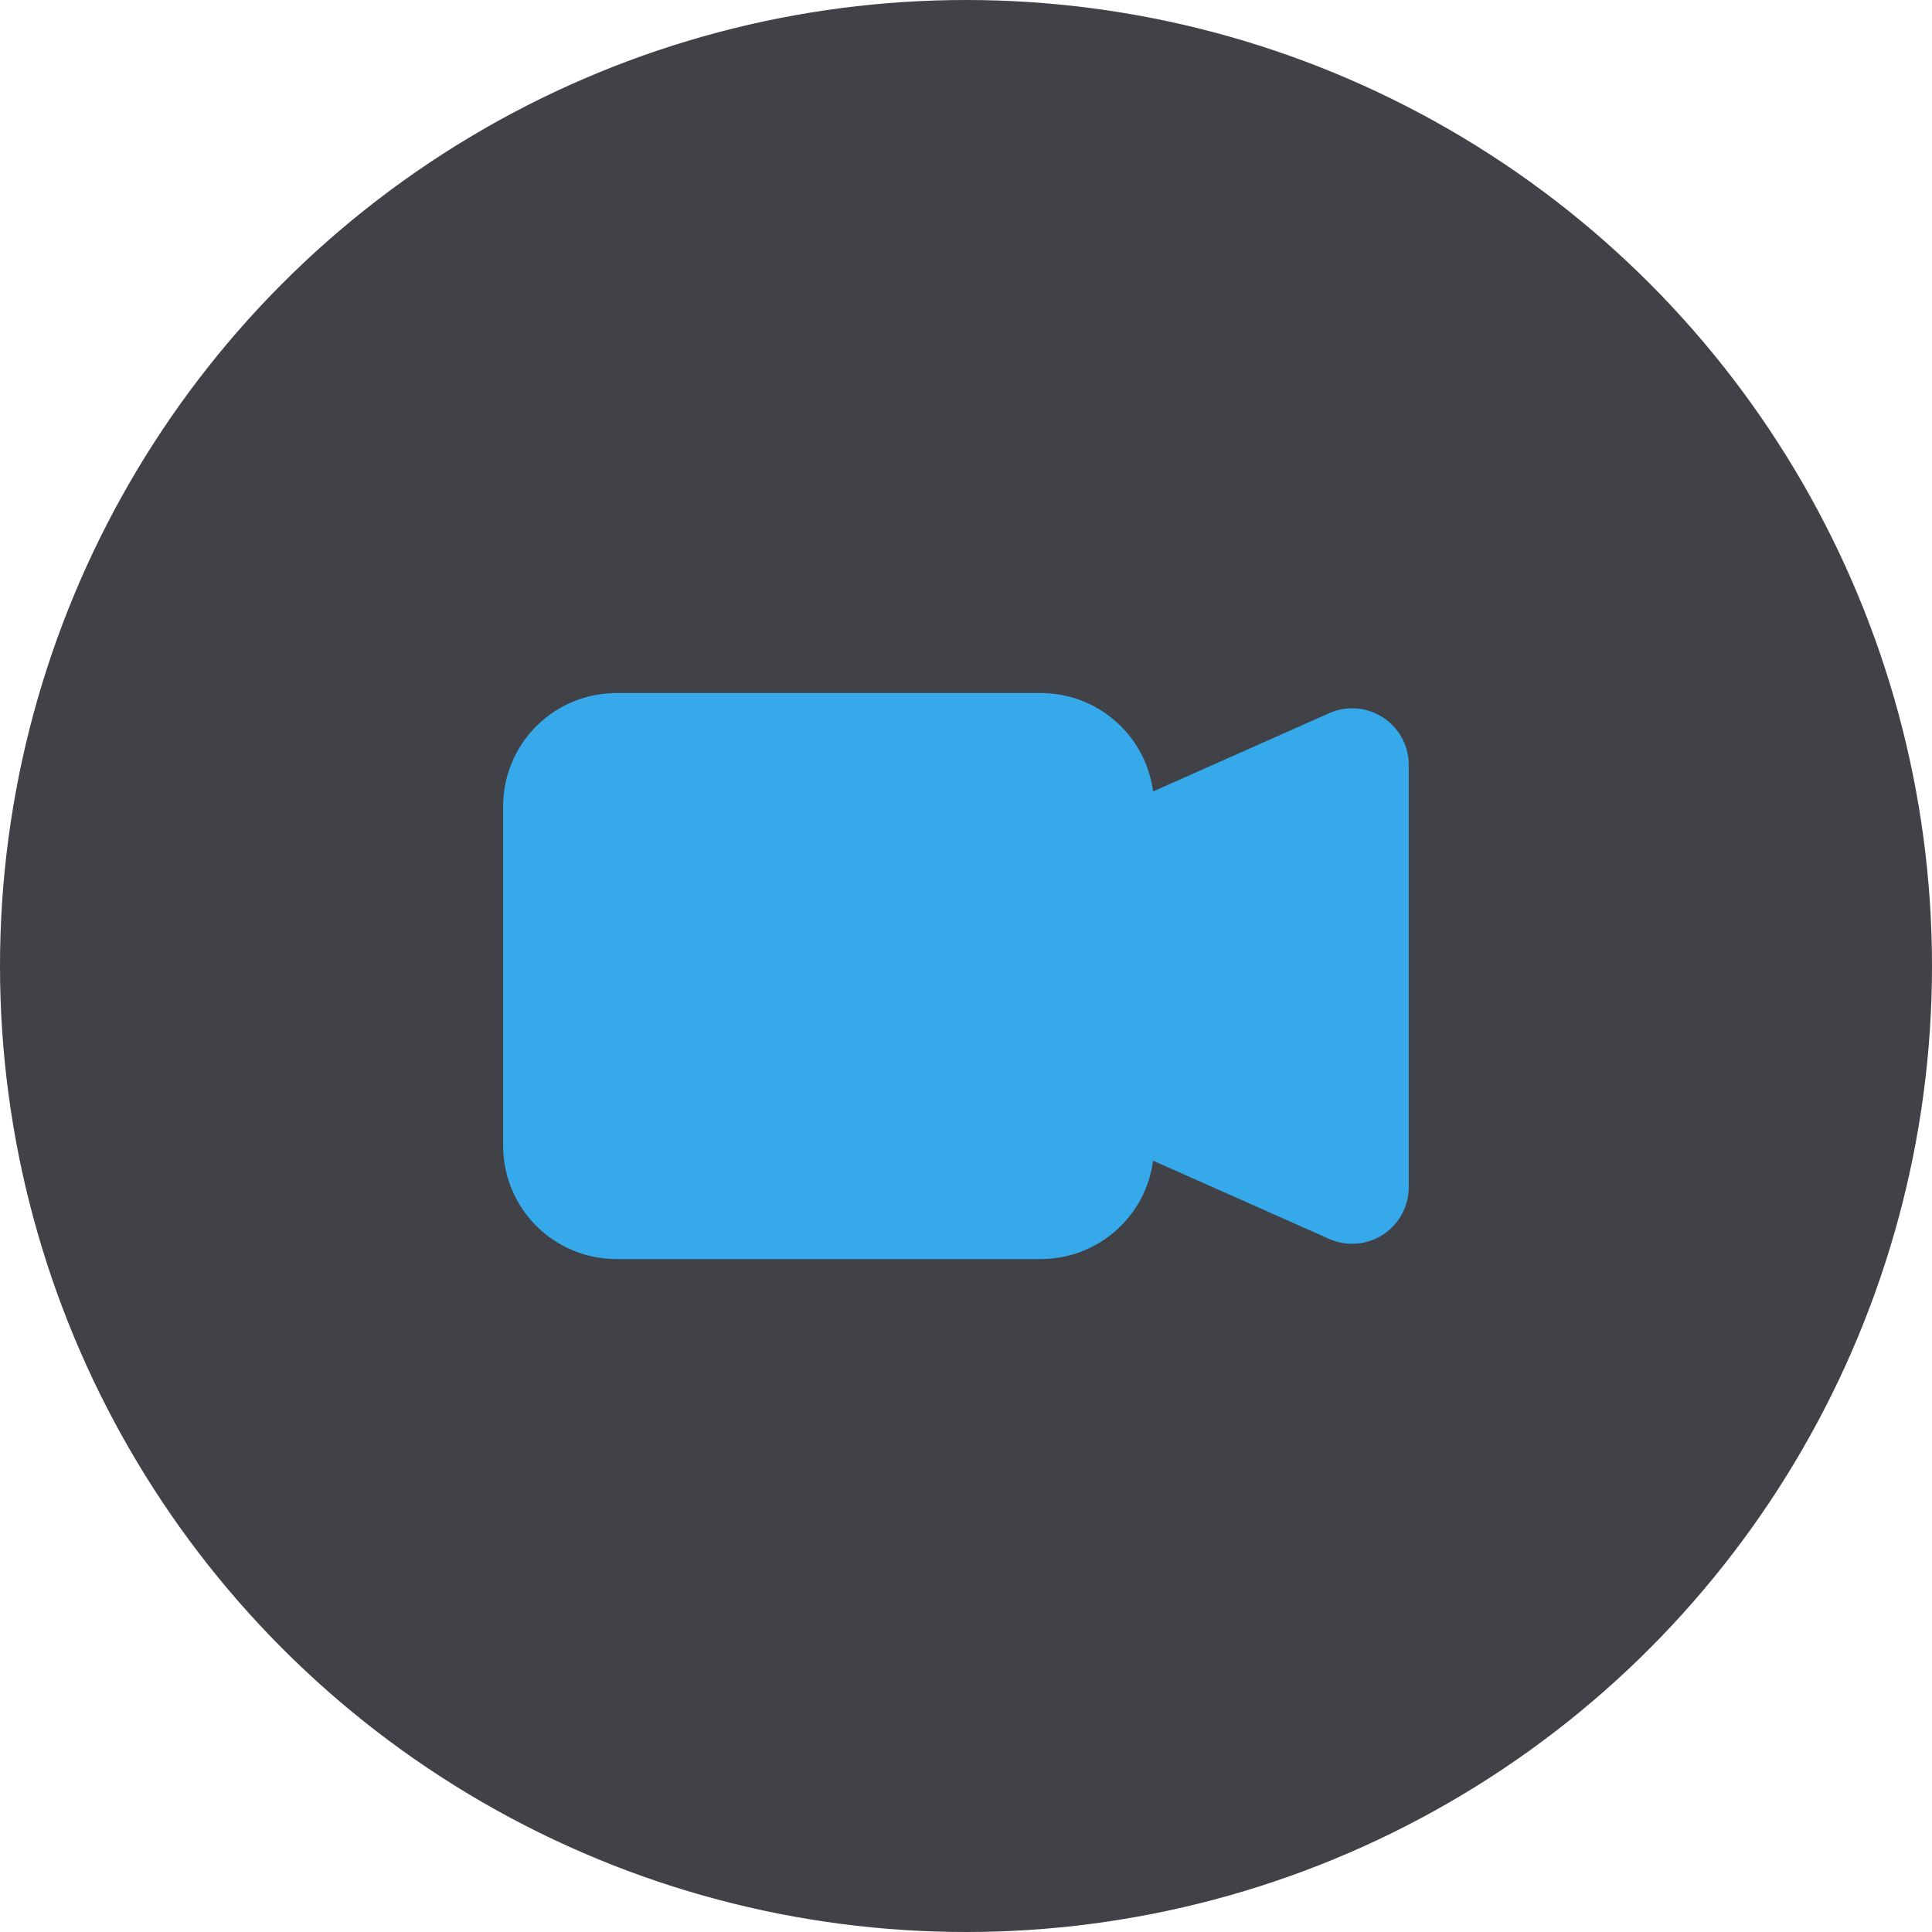 <svg width="96" height="96" viewBox="0 0 96 96" fill="none" xmlns="http://www.w3.org/2000/svg">
<circle cx="48" cy="48" r="48" fill="#414247"/>
<path fill-rule="evenodd" clip-rule="evenodd" d="M25 40.062C25 38.571 25.593 37.14 26.648 36.085C27.702 35.03 29.133 34.438 30.625 34.438H51.719C53.083 34.437 54.401 34.933 55.427 35.832C56.453 36.732 57.117 37.973 57.296 39.326L66.043 35.439C66.471 35.248 66.94 35.167 67.407 35.204C67.874 35.24 68.325 35.393 68.719 35.648C69.112 35.904 69.435 36.253 69.659 36.665C69.882 37.077 70 37.538 70 38.007V58.993C70 59.462 69.882 59.923 69.659 60.334C69.435 60.746 69.112 61.095 68.719 61.35C68.326 61.605 67.876 61.758 67.409 61.795C66.942 61.832 66.474 61.751 66.046 61.561L57.296 57.674C57.117 59.027 56.453 60.268 55.427 61.168C54.401 62.067 53.083 62.563 51.719 62.562H30.625C29.133 62.562 27.702 61.97 26.648 60.915C25.593 59.86 25 58.429 25 56.938V40.062Z" fill="#35A9EA"/>
</svg>

